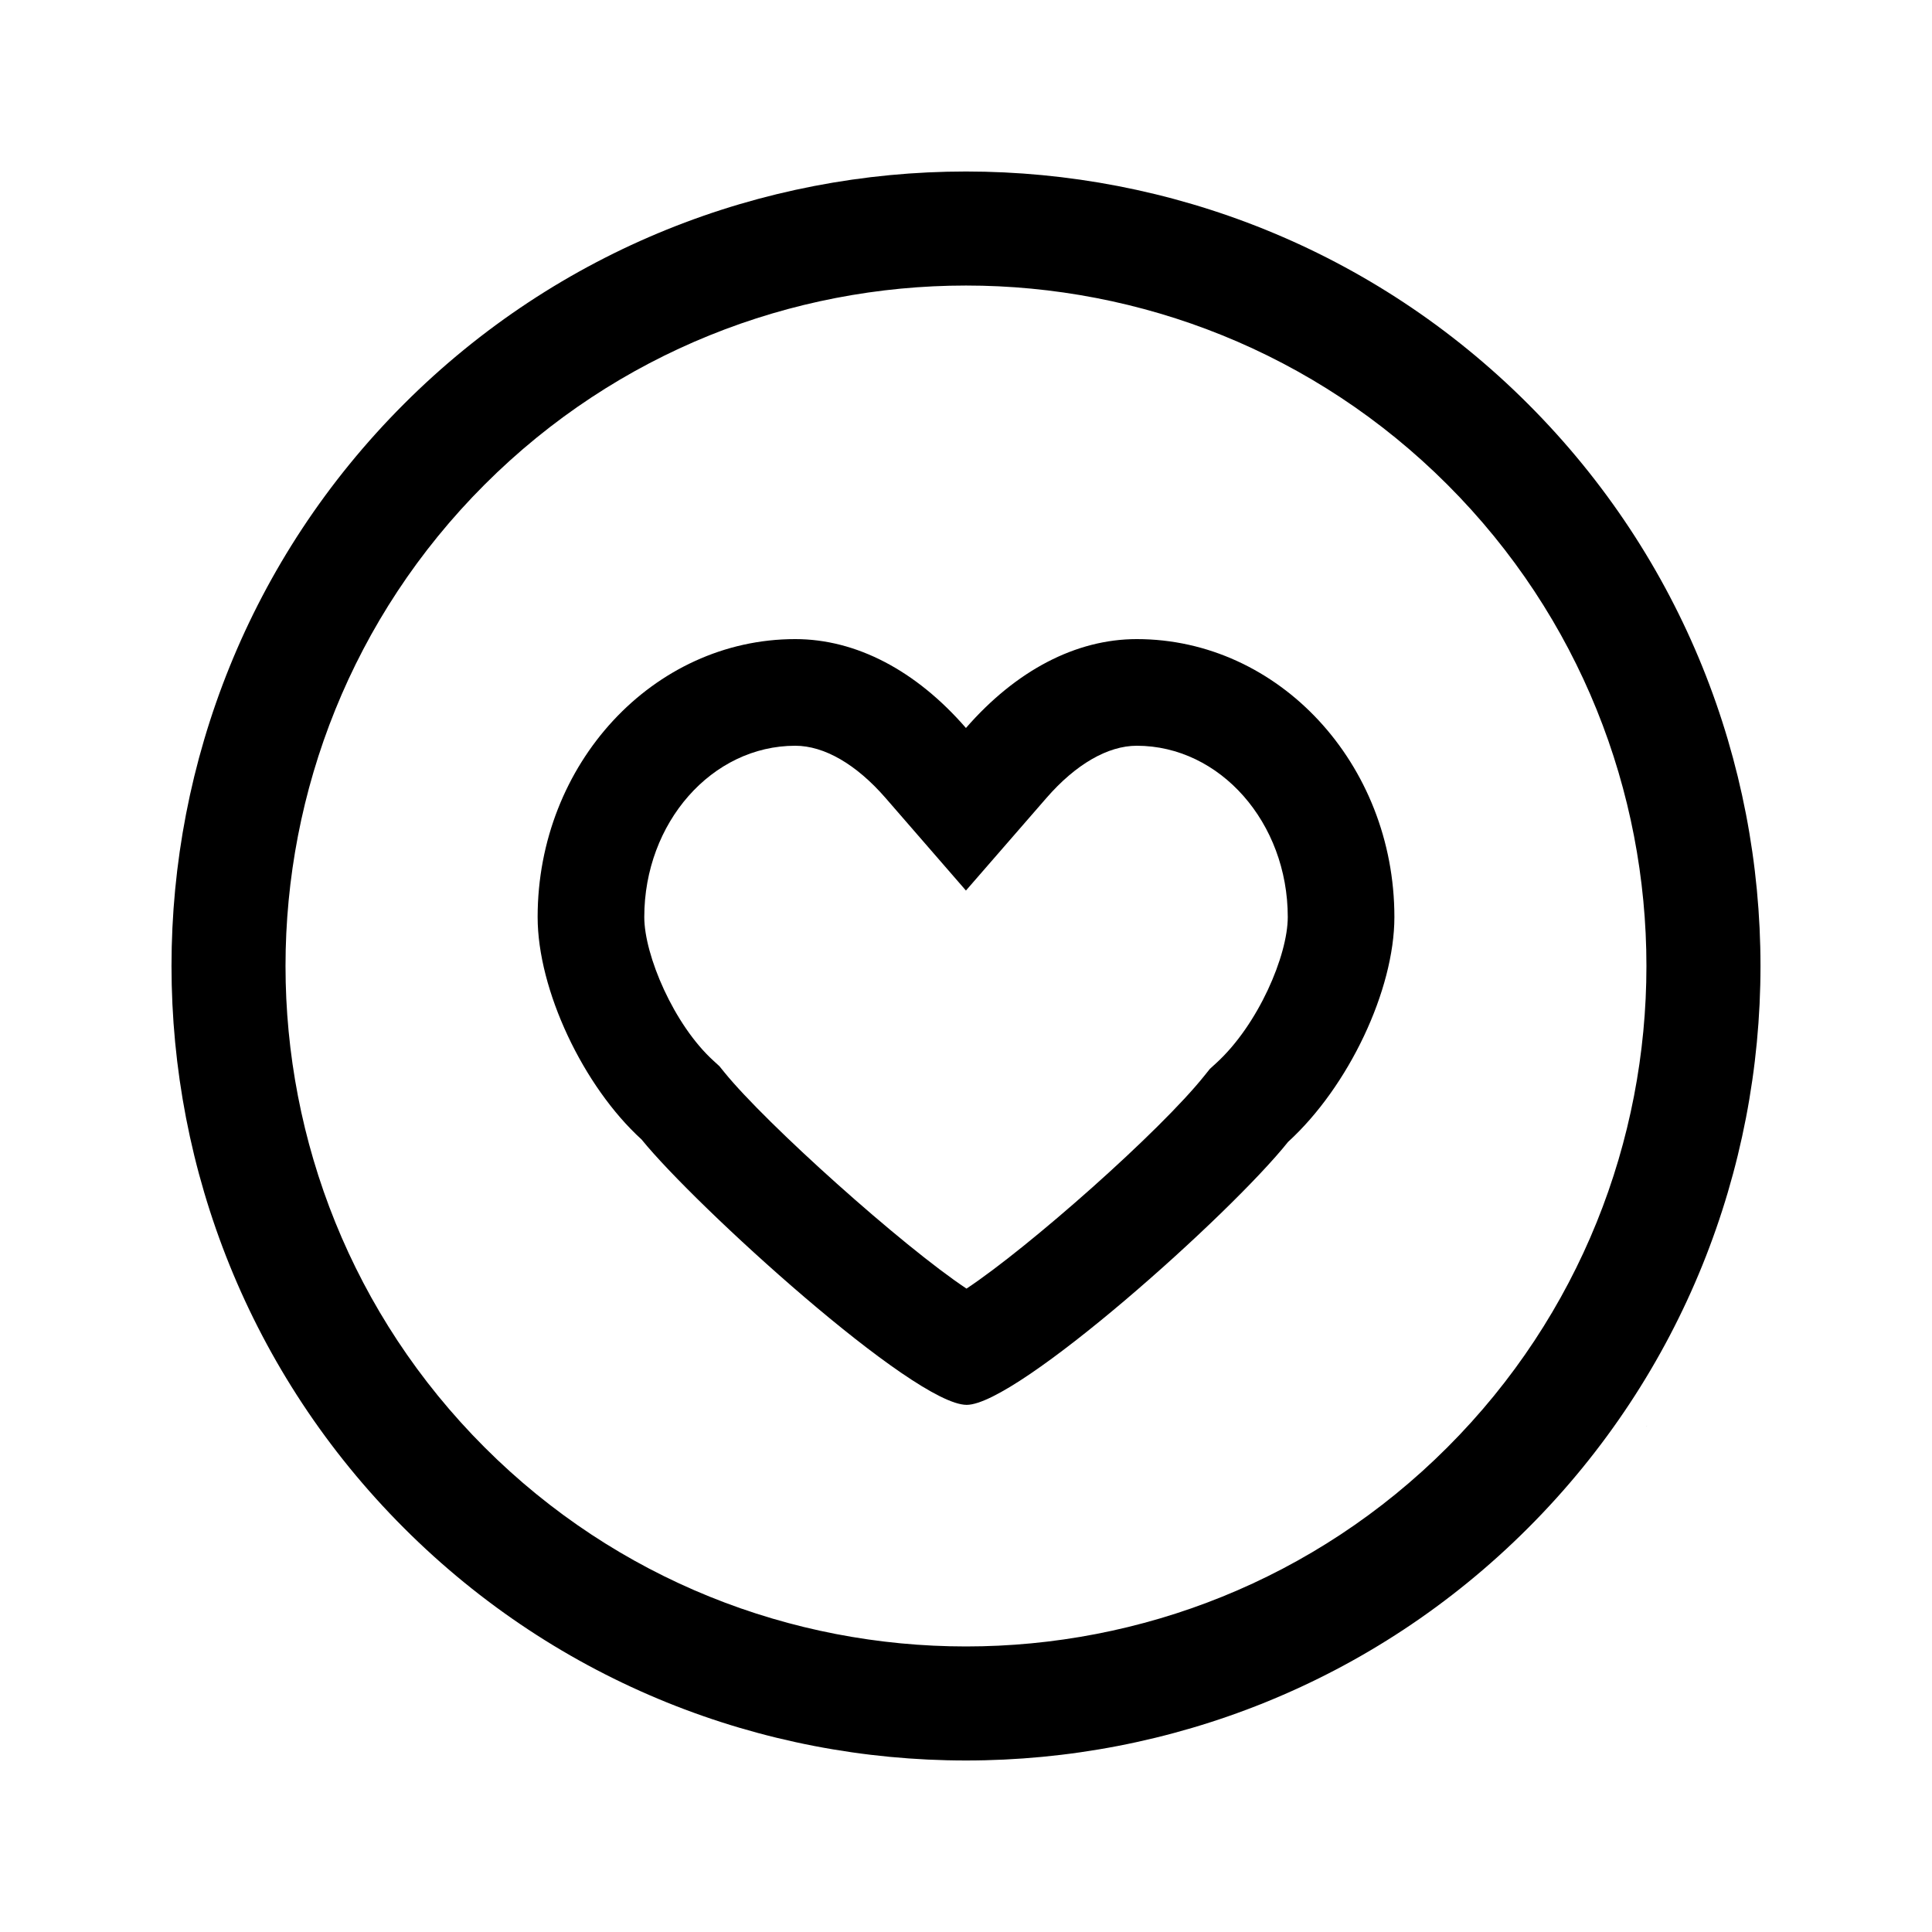 <?xml version="1.0" standalone="no"?><!DOCTYPE svg PUBLIC "-//W3C//DTD SVG 1.1//EN" "http://www.w3.org/Graphics/SVG/1.1/DTD/svg11.dtd"><svg t="1681461420507" class="icon" viewBox="0 0 1024 1024" version="1.1" xmlns="http://www.w3.org/2000/svg" p-id="32348" xmlns:xlink="http://www.w3.org/1999/xlink" width="128" height="128"><path d="M872.803 755.994 872.864 755.994 872.864 755.625Z"  p-id="32349"></path><path d="M809.889 214.109c-164.253-164.279-431.528-164.279-595.778 0-164.281 164.251-164.281 431.527 0 595.781 164.251 164.276 431.526 164.276 595.778 0C974.169 645.637 974.169 378.36 809.889 214.109M767.133 767.131c-140.681 140.713-369.617 140.683-510.282 0-140.694-140.679-140.694-369.585 0-510.28 140.665-140.665 369.602-140.694 510.282 0C907.812 397.517 907.812 626.481 767.133 767.131"  p-id="32350"></path><path d="M602.494 338.737c-32.255 0-63.969 16.62-90.524 47.112-26.465-30.491-58.212-47.112-90.465-47.112-75.307 0-136.548 66.088-136.548 147.318 0 38.565 24.124 89.705 55.093 117.899 28.496 35.207 144.232 140.649 172.305 140.649 26.765 0 139.577-100.787 170.34-139.365 32.133-29.33 56.361-80.56 56.361-119.183C739.057 404.825 677.802 338.737 602.494 338.737M644.593 563.496l-3.31 3.014-2.806 3.492c-23.599 29.628-93.118 91.061-126.208 112.99-33.985-22.558-106.16-87.301-128.297-114.603l-2.685-3.311-3.163-2.893c-21.005-19.095-36.641-55.959-36.641-76.129 0-50.065 35.895-90.793 80.022-90.793 15.336 0 32.313 9.801 47.829 27.644l42.636 49.097 42.664-49.068c15.516-17.841 32.523-27.673 47.86-27.673 44.128 0 80.051 40.727 80.051 90.793C682.545 506.315 666.94 543.118 644.593 563.496"  p-id="32351"></path></svg>